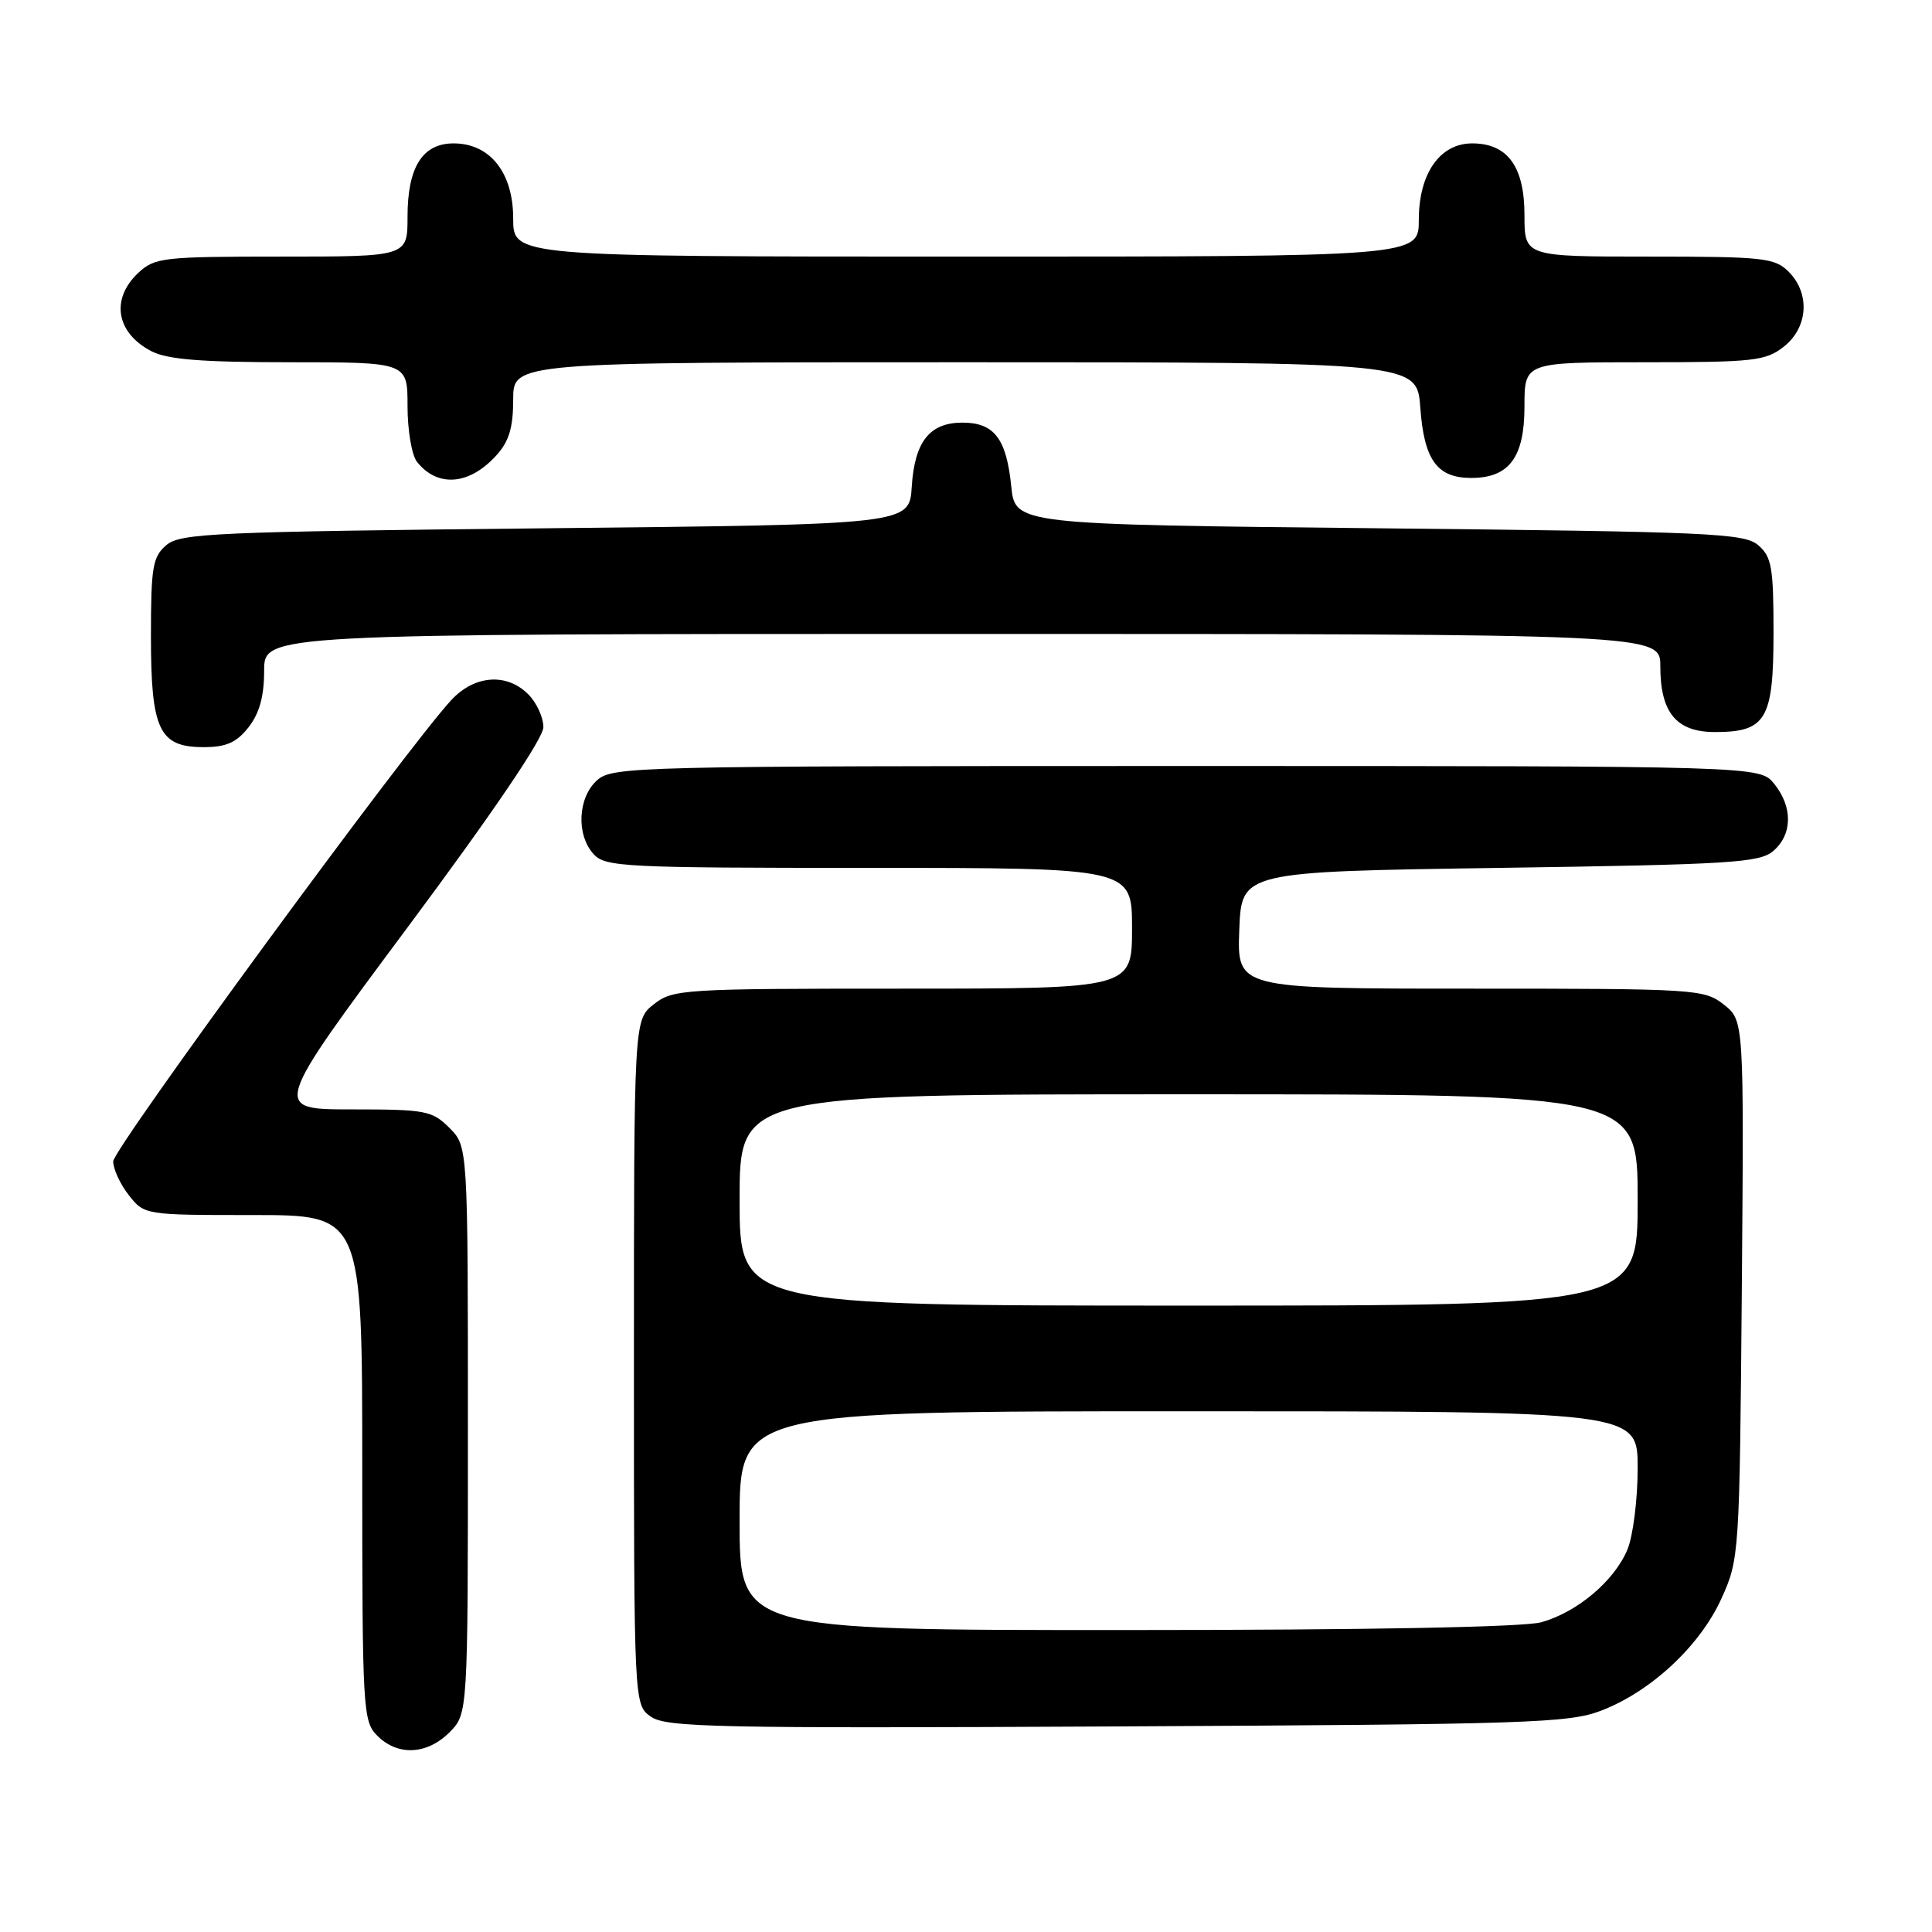 <?xml version="1.0" encoding="UTF-8" standalone="no"?>
<!DOCTYPE svg PUBLIC "-//W3C//DTD SVG 1.1//EN" "http://www.w3.org/Graphics/SVG/1.1/DTD/svg11.dtd" >
<svg xmlns="http://www.w3.org/2000/svg" xmlns:xlink="http://www.w3.org/1999/xlink" version="1.1" viewBox="0 0 256 256">
 <g >
 <path fill="currentColor"
d=" M 59.55 229.55 C 62.00 227.09 62.00 227.09 62.00 189.50 C 62.00 151.91 62.00 151.91 59.55 149.45 C 57.25 147.16 56.41 147.00 46.58 147.00 C 36.06 147.00 36.06 147.00 54.03 122.85 C 65.37 107.61 72.00 97.83 72.00 96.35 C 72.00 95.06 71.10 93.10 70.00 92.00 C 67.13 89.13 62.89 89.45 59.81 92.75 C 53.99 99.00 15.00 152.20 15.00 153.89 C 15.00 154.90 15.93 156.92 17.07 158.37 C 19.14 160.99 19.18 161.00 33.57 161.00 C 48.00 161.00 48.00 161.00 48.00 194.50 C 48.00 226.67 48.08 228.08 50.00 230.00 C 52.70 232.70 56.57 232.52 59.55 229.55 Z  M 212.19 226.66 C 218.80 224.11 225.28 218.06 228.11 211.79 C 230.47 206.58 230.50 205.98 230.80 170.86 C 231.09 135.22 231.09 135.22 228.41 133.11 C 225.82 131.07 224.75 131.00 194.82 131.00 C 163.92 131.00 163.92 131.00 164.21 123.25 C 164.50 115.50 164.50 115.50 198.72 115.00 C 229.34 114.55 233.15 114.32 234.97 112.76 C 237.52 110.57 237.57 106.93 235.09 103.86 C 233.18 101.50 233.18 101.50 157.19 101.50 C 83.88 101.50 81.14 101.57 79.10 103.40 C 76.56 105.71 76.33 110.60 78.65 113.17 C 80.20 114.88 82.67 115.00 115.15 115.00 C 150.00 115.00 150.00 115.00 150.00 123.00 C 150.00 131.00 150.00 131.00 119.63 131.00 C 90.43 131.00 89.17 131.08 86.63 133.07 C 84.00 135.15 84.00 135.15 84.00 180.52 C 84.00 225.89 84.00 225.89 86.25 227.47 C 88.26 228.89 94.97 229.03 148.00 228.76 C 202.59 228.49 207.89 228.32 212.19 226.66 Z  M 32.93 96.37 C 34.38 94.52 35.00 92.27 35.00 88.87 C 35.00 84.00 35.00 84.00 127.50 84.00 C 220.00 84.00 220.00 84.00 220.00 88.28 C 220.00 94.43 222.13 97.00 227.23 97.00 C 234.02 97.00 235.00 95.34 235.00 83.84 C 235.00 75.17 234.76 73.77 232.97 72.24 C 231.12 70.65 226.65 70.46 182.72 70.00 C 134.50 69.50 134.50 69.50 133.99 64.39 C 133.35 58.11 131.73 56.00 127.53 56.00 C 123.18 56.00 121.19 58.51 120.81 64.51 C 120.50 69.50 120.50 69.50 72.28 70.00 C 28.35 70.46 23.88 70.65 22.03 72.24 C 20.23 73.78 20.00 75.16 20.00 84.27 C 20.00 96.73 21.08 99.00 26.98 99.00 C 29.97 99.00 31.33 98.40 32.93 96.37 Z  M 65.75 60.36 C 67.45 58.50 68.00 56.67 68.00 52.94 C 68.00 48.00 68.00 48.00 127.88 48.00 C 187.76 48.00 187.76 48.00 188.20 54.03 C 188.70 60.95 190.42 63.33 194.94 63.33 C 199.97 63.33 202.00 60.61 202.00 53.85 C 202.00 48.00 202.00 48.00 217.87 48.00 C 232.40 48.00 233.95 47.83 236.37 45.93 C 239.59 43.39 239.88 38.88 237.00 36.00 C 235.16 34.16 233.67 34.00 218.50 34.00 C 202.00 34.00 202.00 34.00 202.00 28.50 C 202.00 22.07 199.76 19.00 195.07 19.00 C 190.79 19.00 188.00 23.00 188.00 29.13 C 188.00 34.00 188.00 34.00 128.00 34.00 C 68.00 34.00 68.00 34.00 68.00 28.95 C 68.00 22.87 64.93 19.00 60.10 19.00 C 55.98 19.00 54.00 22.15 54.00 28.72 C 54.00 34.00 54.00 34.00 37.31 34.00 C 21.56 34.00 20.50 34.12 18.31 36.17 C 14.63 39.63 15.39 44.12 20.07 46.54 C 22.20 47.64 26.76 48.00 38.45 48.00 C 54.00 48.00 54.00 48.00 54.00 53.81 C 54.00 57.00 54.56 60.33 55.25 61.19 C 57.97 64.63 62.18 64.29 65.75 60.36 Z  M 98.00 201.50 C 98.00 187.00 98.00 187.00 157.50 187.00 C 217.00 187.00 217.00 187.00 217.00 194.53 C 217.00 198.67 216.39 203.53 215.64 205.33 C 213.90 209.49 208.99 213.63 204.22 214.96 C 201.88 215.60 181.42 215.99 149.25 215.99 C 98.00 216.00 98.00 216.00 98.00 201.50 Z  M 98.00 159.00 C 98.00 145.00 98.00 145.00 157.50 145.00 C 217.00 145.00 217.00 145.00 217.00 159.00 C 217.00 173.00 217.00 173.00 157.50 173.00 C 98.00 173.00 98.00 173.00 98.00 159.00 Z "/>
</g>
</svg>